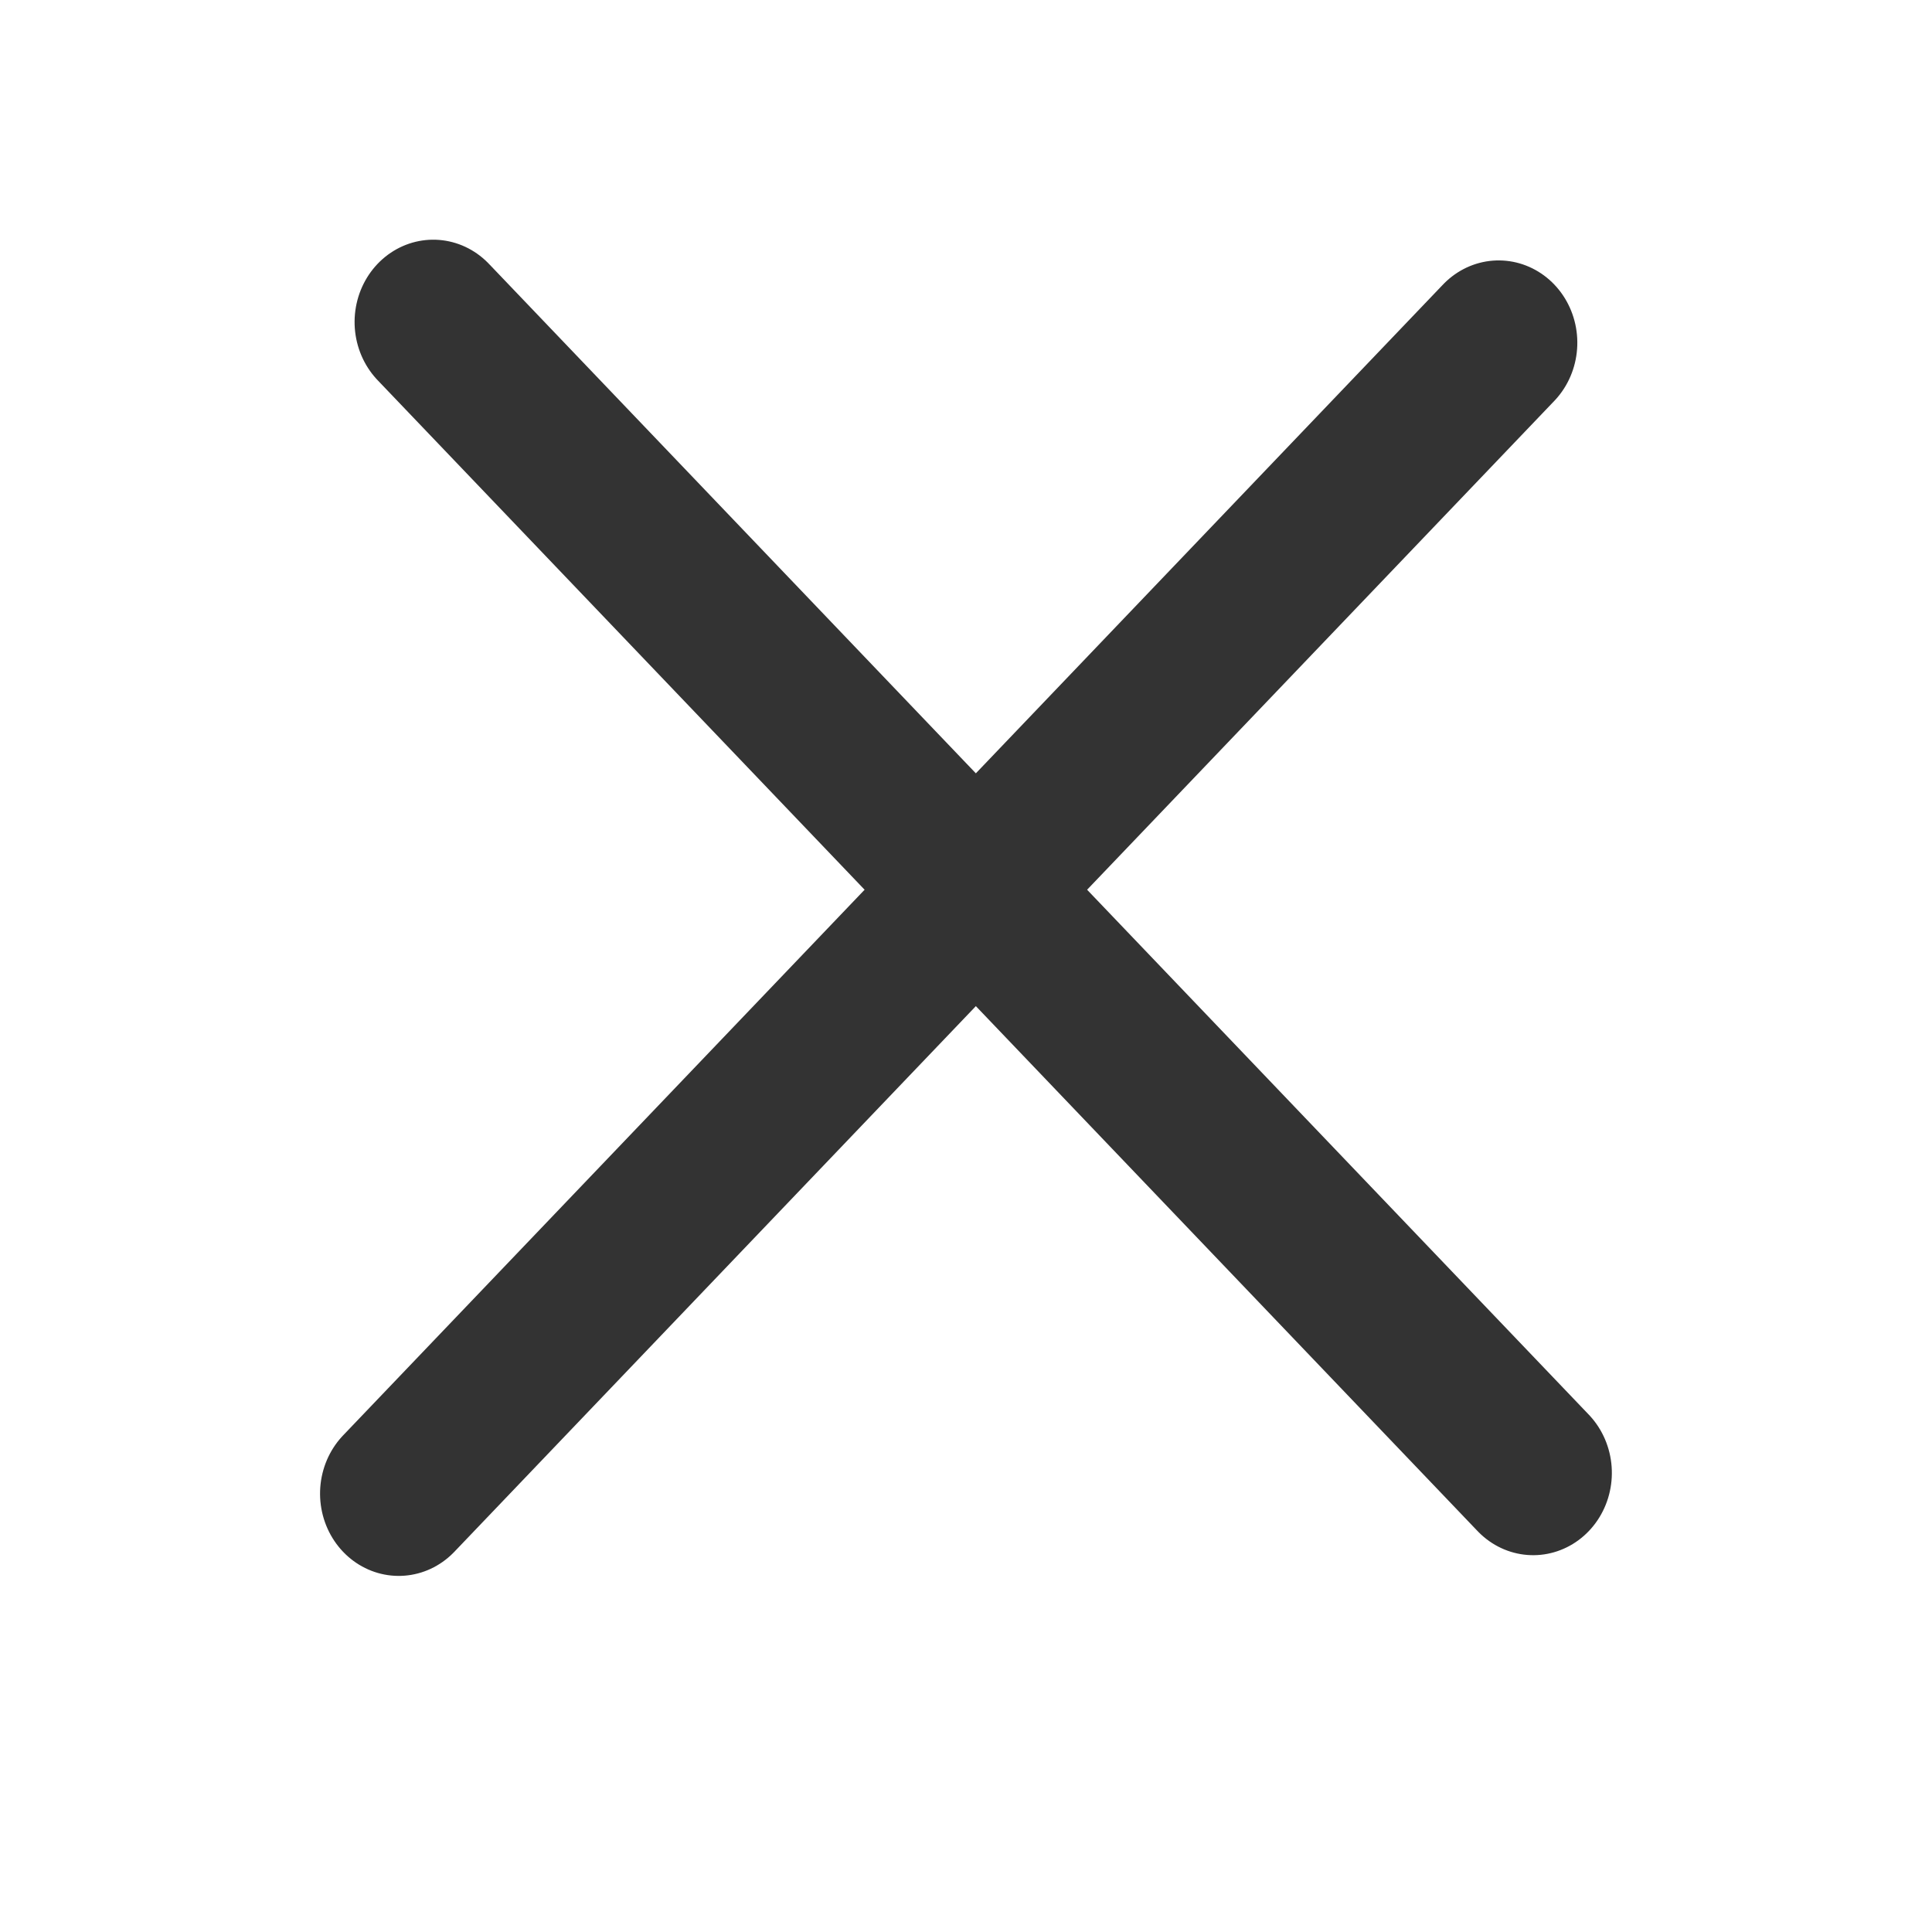 <svg width="24" height="24" viewBox="0 0 24 24" fill="none" xmlns="http://www.w3.org/2000/svg">
<line x1="1" y1="-1" x2="20.774" y2="-1" transform="matrix(0.691 -0.723 0.691 0.723 4.953 20)" stroke="#333333" stroke-width="2" stroke-linecap="round"/>
<line x1="1" y1="-1" x2="20.774" y2="-1" transform="matrix(0.691 0.723 -0.691 0.723 4 4)" stroke="#333333" stroke-width="2" stroke-linecap="round"/>
</svg>
